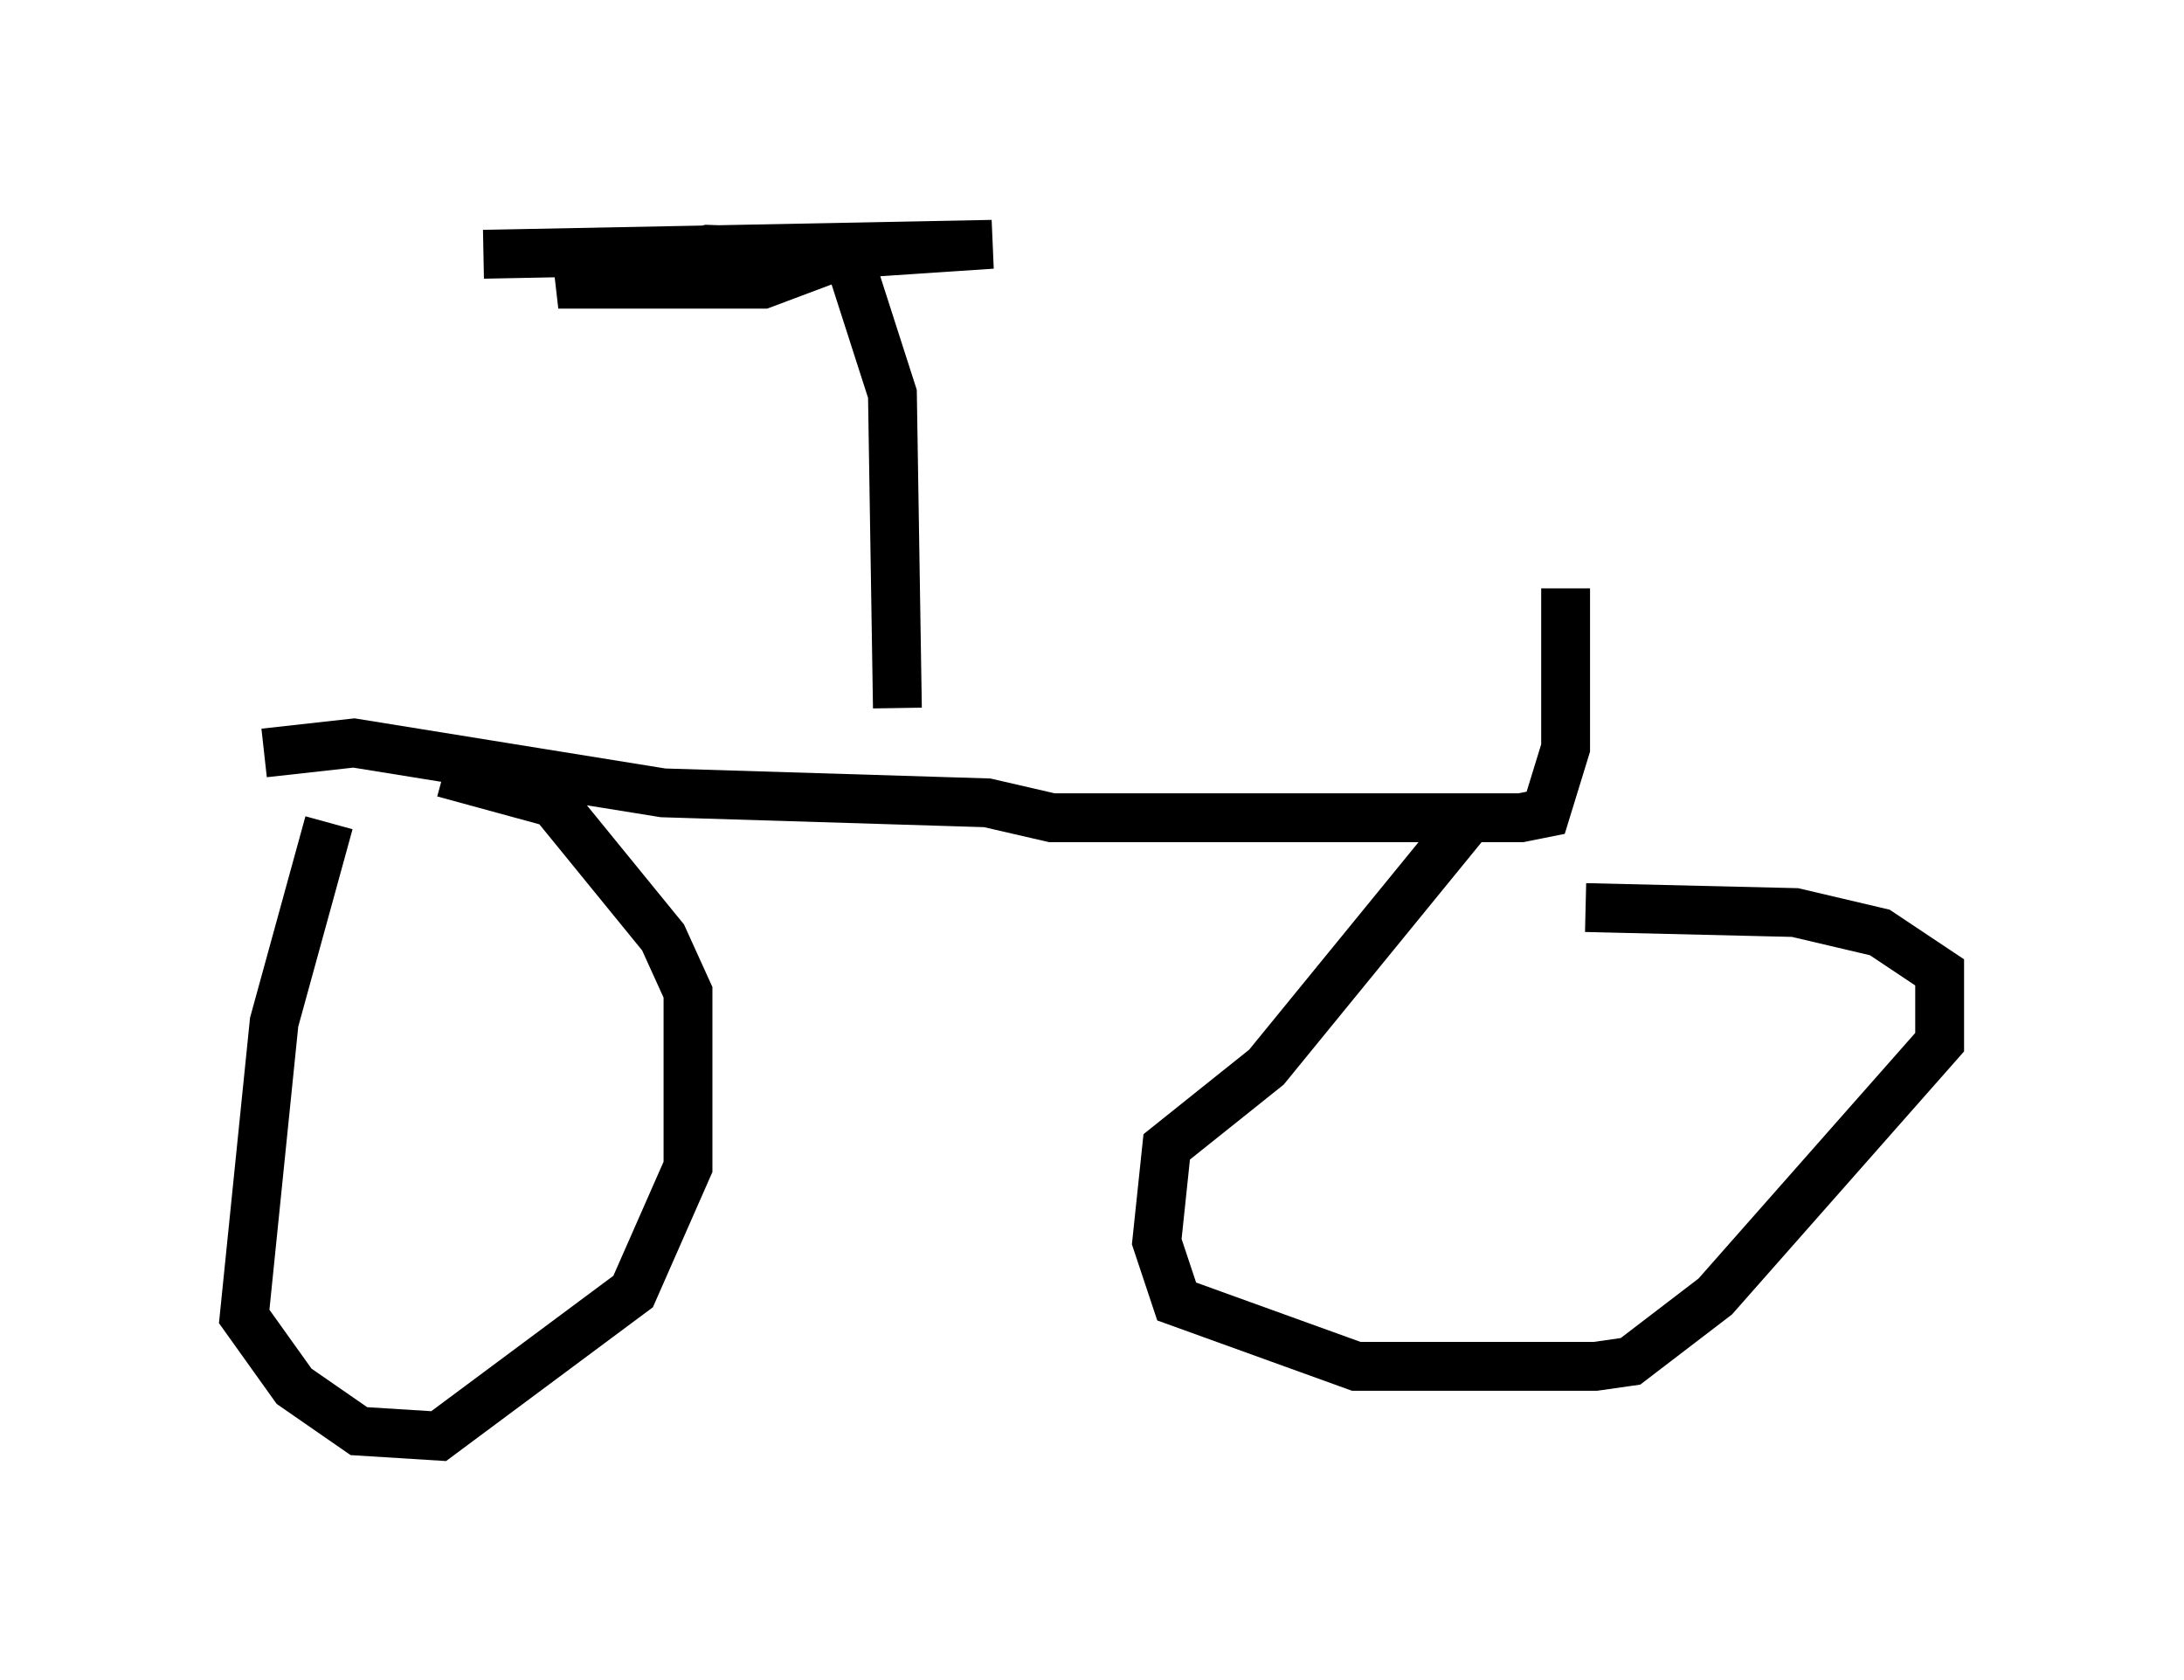 <?xml version="1.0" encoding="utf-8" ?>
<svg baseProfile="full" height="34.398" version="1.1" width="44.709" xmlns="http://www.w3.org/2000/svg" xmlns:ev="http://www.w3.org/2001/xml-events" xmlns:xlink="http://www.w3.org/1999/xlink"><defs /><rect fill="white" height="34.398" width="44.709" x="0" y="0" /><path d="M7.858, 14.698 m-1.123, 2.144 l-1.123, 4.083 -0.613, 6.023 l1.021, 1.429 1.327, 0.919 l1.633, 0.102 3.981, -2.96 l1.123, -2.552 0.0, -3.573 l-0.51, -1.123 -2.246, -2.756 l-2.246, -0.613 m20.927, 1.021 l-4.083, 5.002 -2.042, 1.633 l-0.204, 1.94 0.408, 1.225 l3.675, 1.327 4.9, 0.0 l0.715, -0.102 1.735, -1.327 l4.594, -5.206 0.0, -1.429 l-1.225, -0.817 -1.735, -0.408 l-4.288, -0.102 m-27.052, -3.165 l1.838, -0.204 6.329, 1.021 l6.635, 0.204 1.327, 0.306 l9.596, 0.0 0.51, -0.102 l0.408, -1.327 0.0, -3.267 m-13.679, 2.45 l-0.102, -6.431 -0.919, -2.858 l-2.858, -0.102 -3.063, 0.715 l4.185, 0.0 1.633, -0.613 l3.063, -0.204 -10.413, 0.204 " fill="none" stroke="black" stroke-width="1" /></svg>